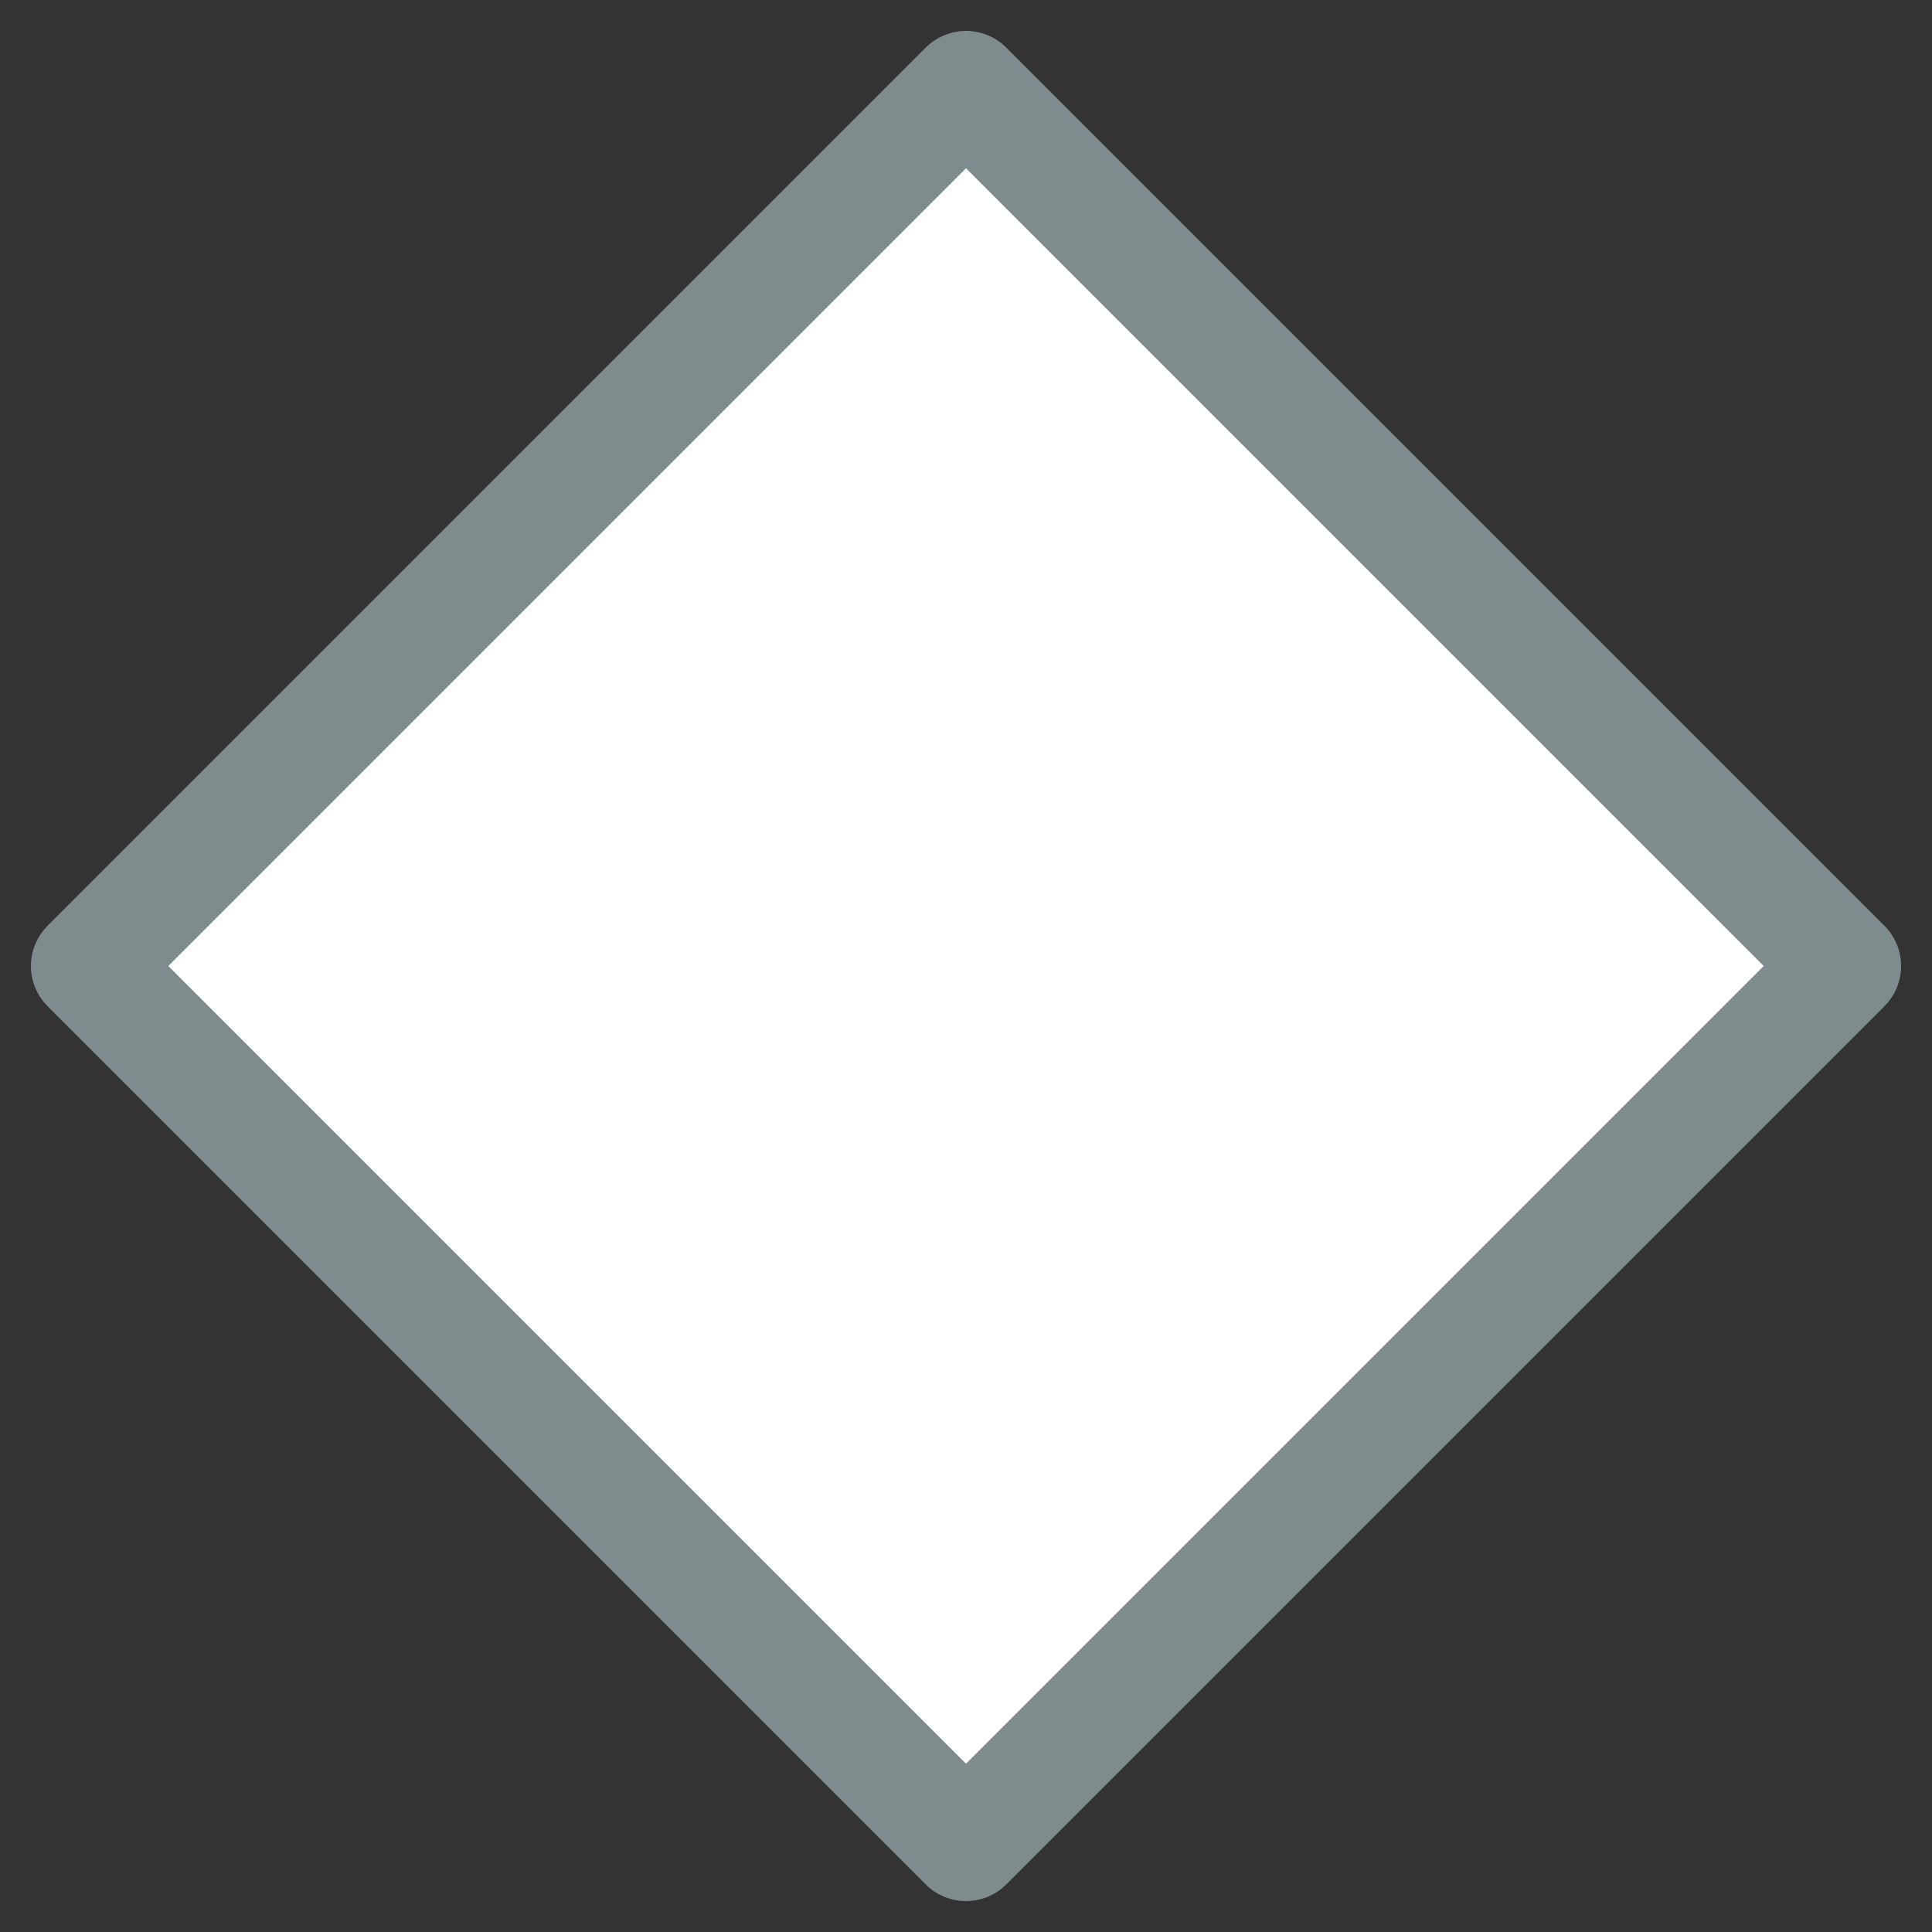<svg xmlns="http://www.w3.org/2000/svg" xml:space="preserve" width="22" height="22">
  <rect width="100%" height="100%" fill="#333333" stroke="none"/>
  <path d="M11 1L21 11L11 21L1 11L11 1Z" fill="white" stroke="#7f8c8d" stroke-width="1.296" stroke-linejoin="round"/>
</svg>
